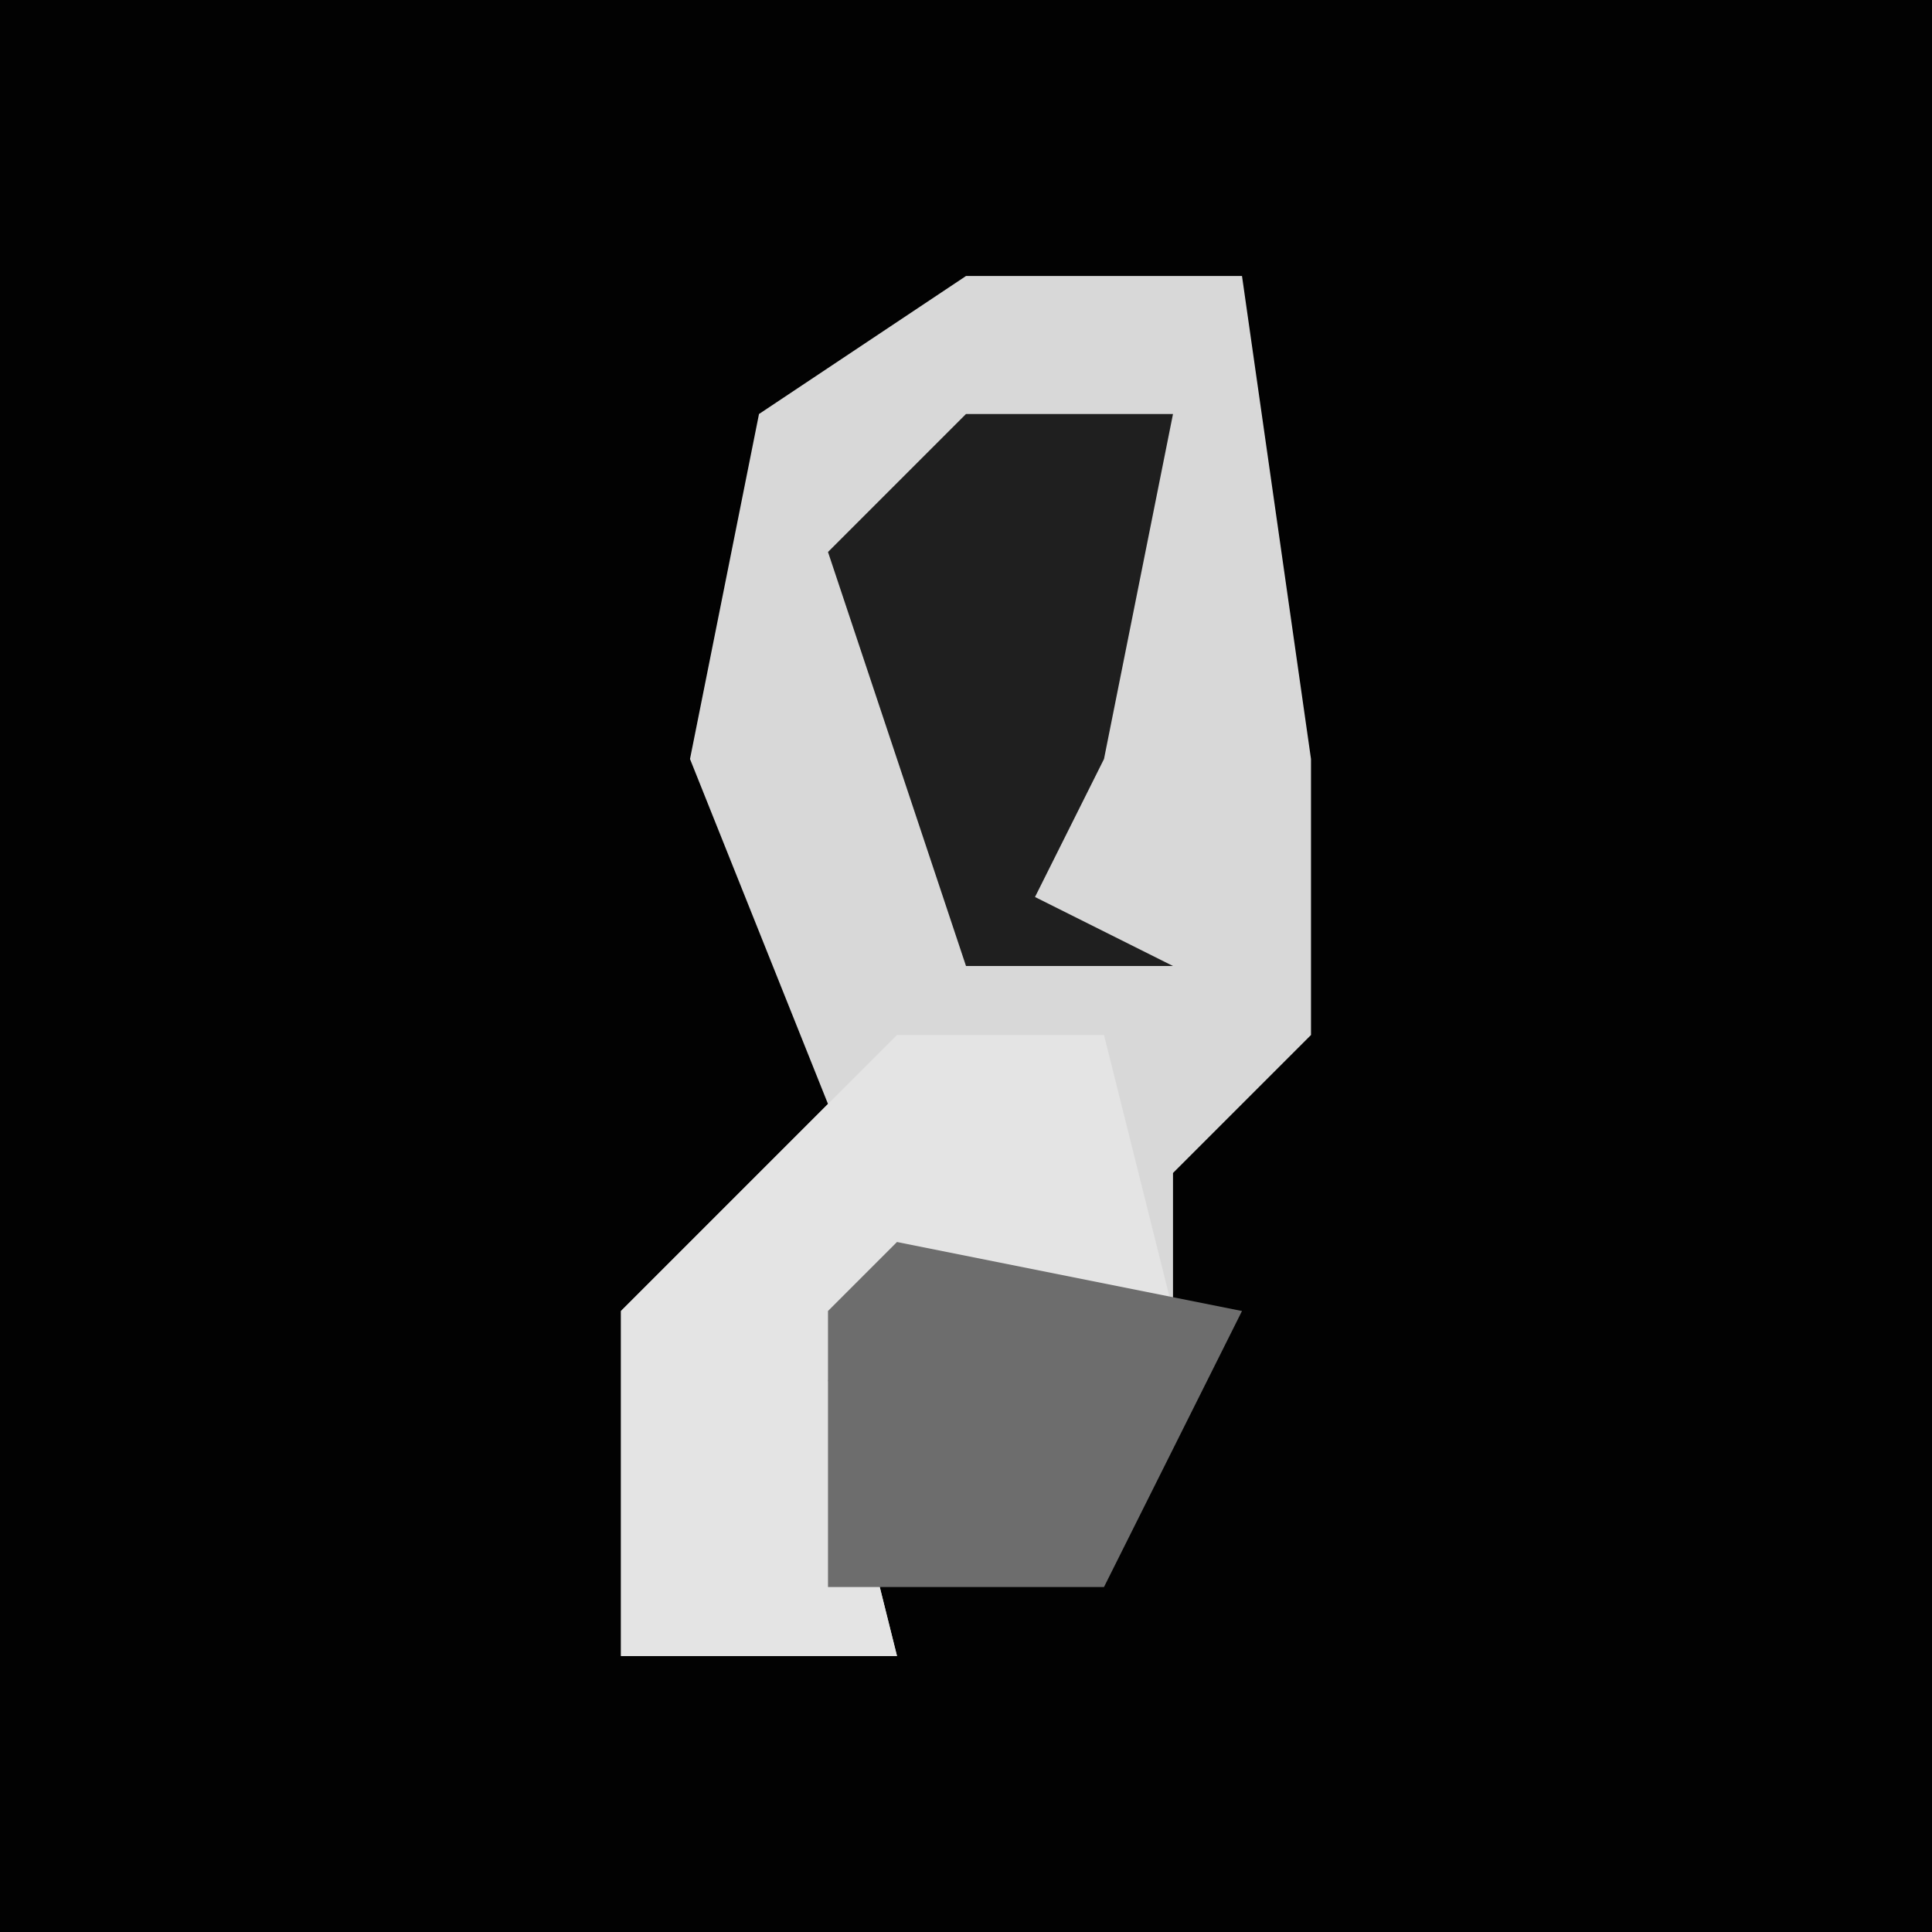 <?xml version="1.0" encoding="UTF-8"?>
<svg version="1.1" xmlns="http://www.w3.org/2000/svg" width="28" height="28">
<path d="M0,0 L28,0 L28,28 L0,28 Z " fill="#020202" transform="translate(0,0)"/>
<path d="M0,0 L4,0 L5,7 L5,11 L3,13 L3,15 L-2,16 L-1,20 L-5,20 L-5,15 L-2,12 L-4,7 L-3,2 Z " fill="#D8D8D8" transform="translate(14,4)"/>
<path d="M0,0 L3,0 L4,4 L-1,5 L0,9 L-4,9 L-4,4 Z " fill="#E4E4E4" transform="translate(13,15)"/>
<path d="M0,0 L5,1 L3,5 L-1,5 L-1,1 Z " fill="#6D6D6D" transform="translate(13,18)"/>
<path d="M0,0 L3,0 L2,5 L1,7 L3,8 L0,8 L-2,2 Z " fill="#1F1F1F" transform="translate(14,6)"/>
</svg>
